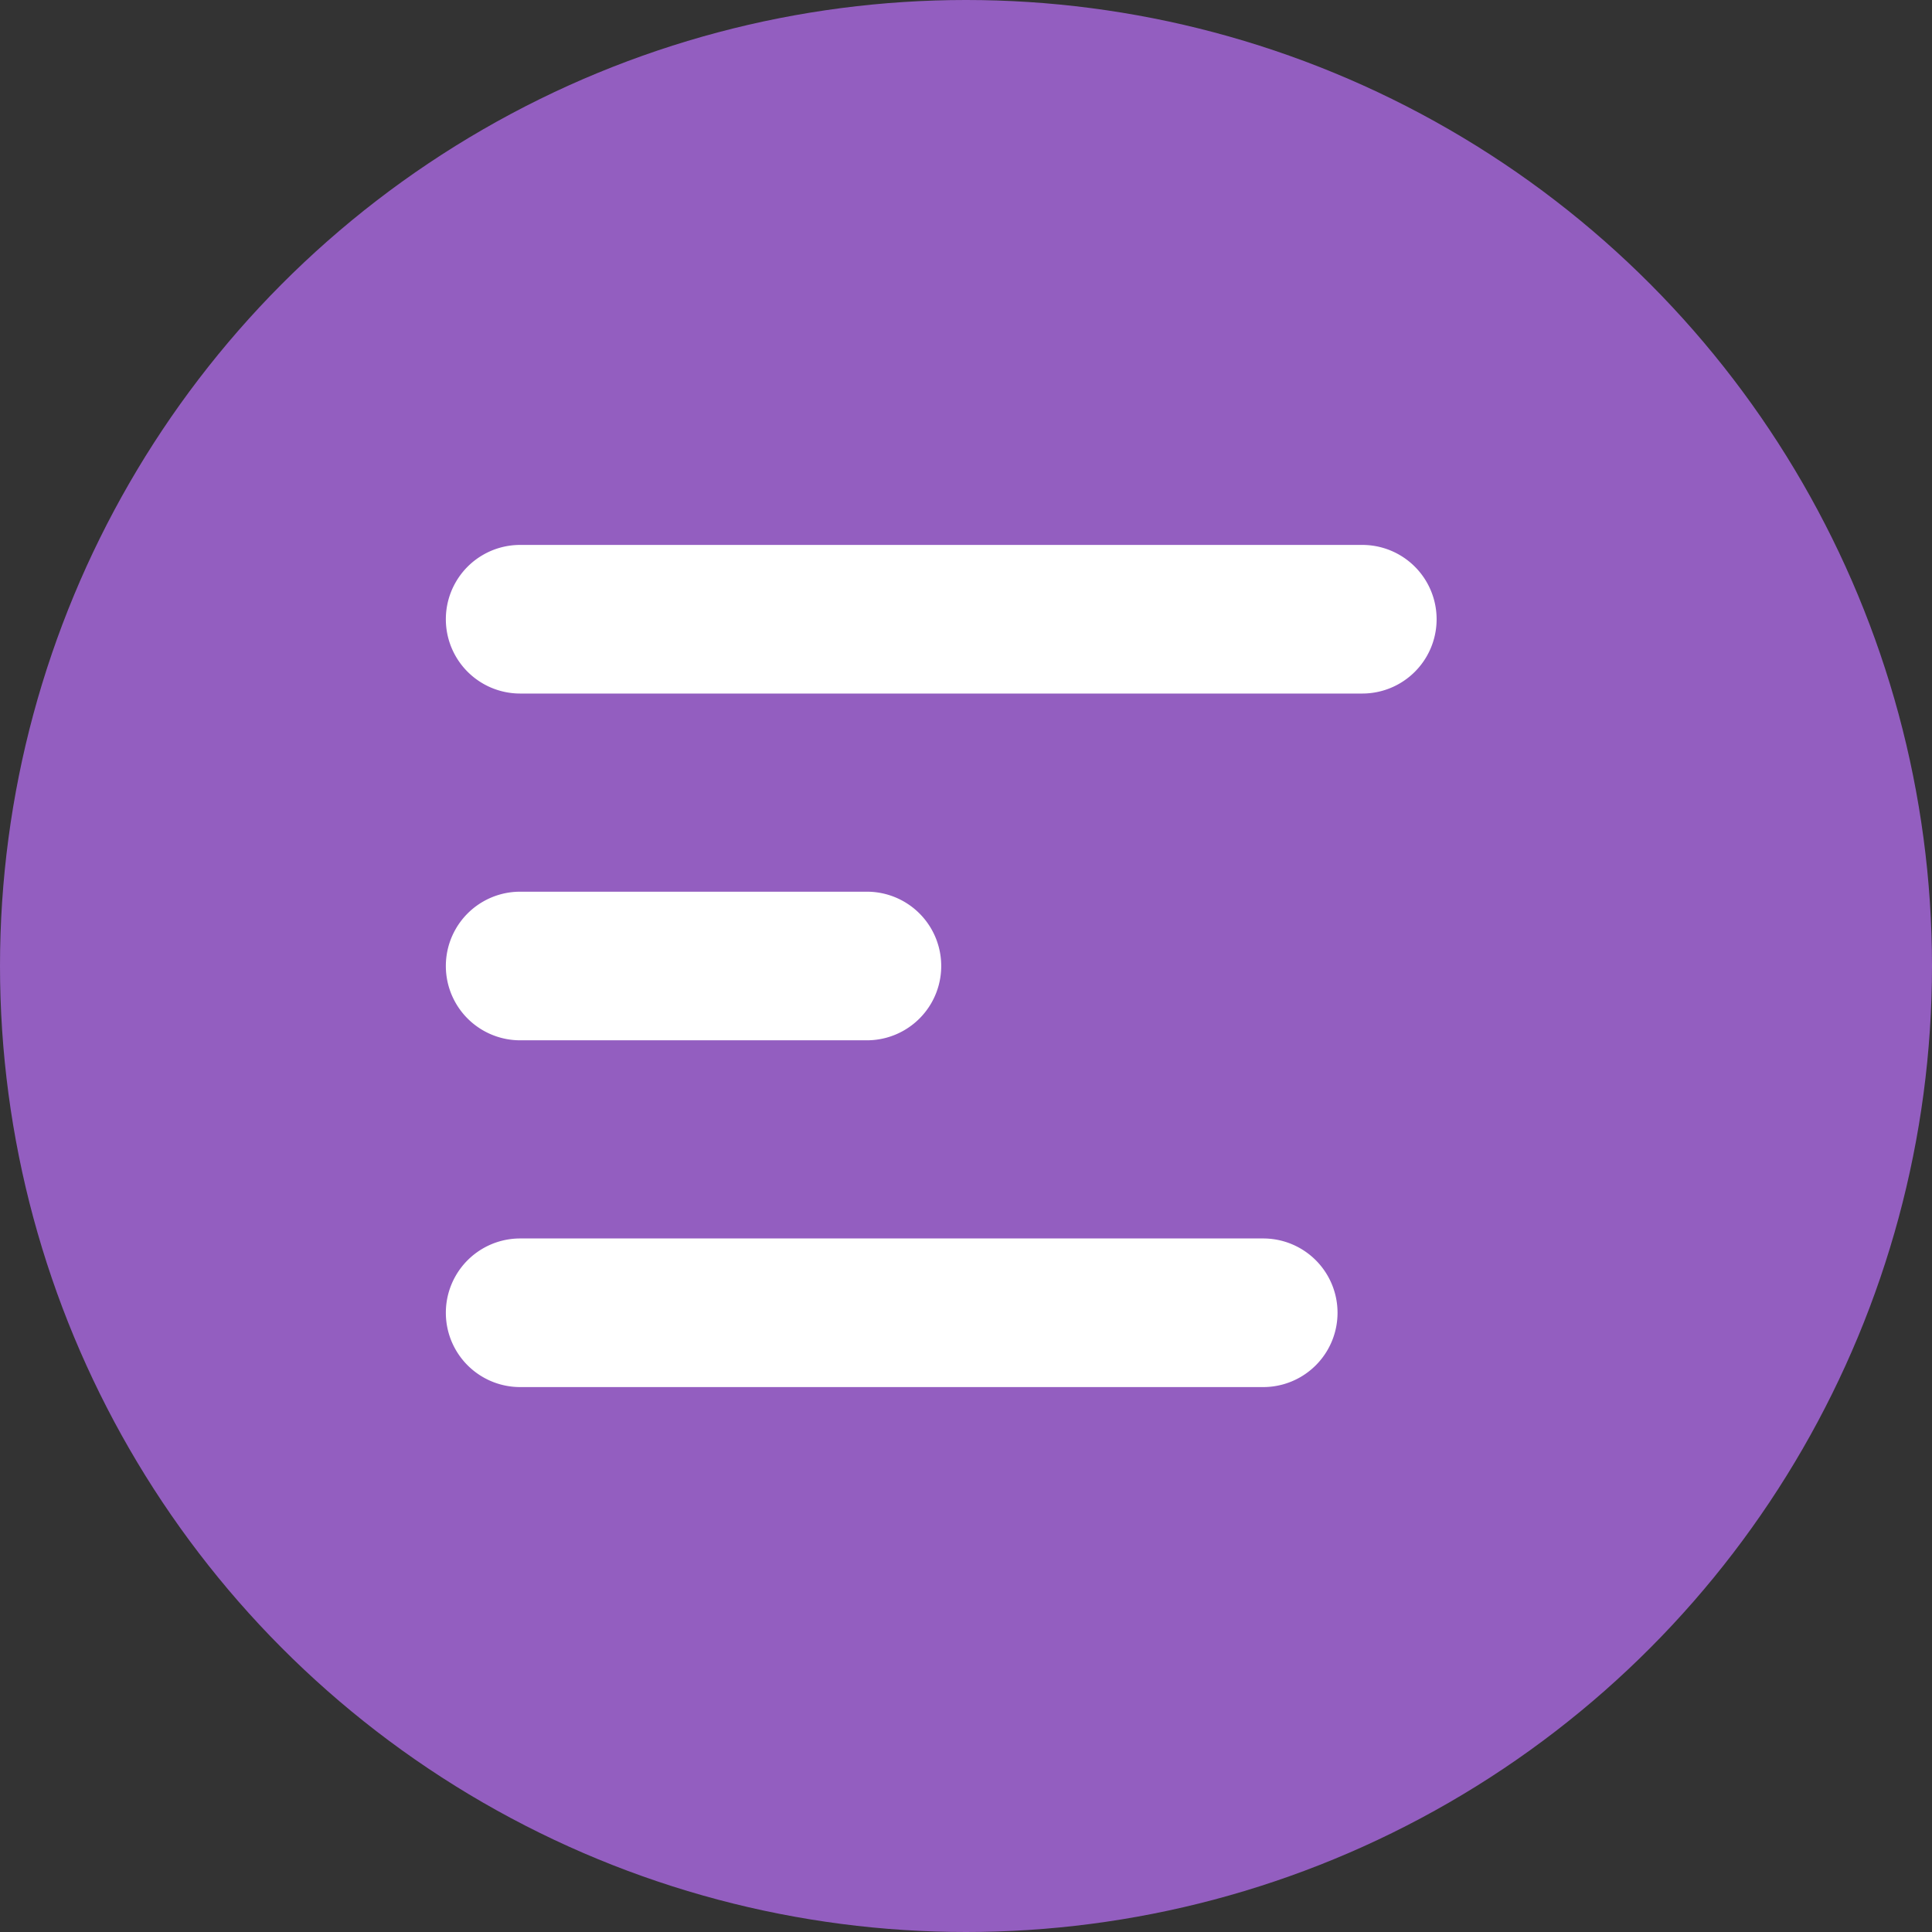 <svg xmlns="http://www.w3.org/2000/svg" width="39" height="39" viewBox="0 0 39 39">
  <rect x="0" y="0" width="39" height="39" fill="#333333" stroke="none"/>
  <g id="Group_7279" data-name="Group 7279" transform="translate(-18 -10)">
    <circle id="Ellipse_698" data-name="Ellipse 698" cx="19.5" cy="19.5" r="19.5" transform="translate(18 10)" fill="#935ec0"/>
    <g id="Group_7278" data-name="Group 7278" transform="translate(4 4)">
      <path id="Union_5" data-name="Union 5" d="M10947.5,10155a1.5,1.5,0,1,1,0-3h15a1.5,1.5,0,1,1,0,3Zm0-7a1.5,1.5,0,0,1,0-3h7a1.5,1.5,0,0,1,0,3Zm0-7a1.5,1.5,0,1,1,0-3h17a1.5,1.5,0,1,1,0,3Z" transform="translate(-10923 -10121)" fill="#fff"/>
    </g>
  </g>
</svg>
